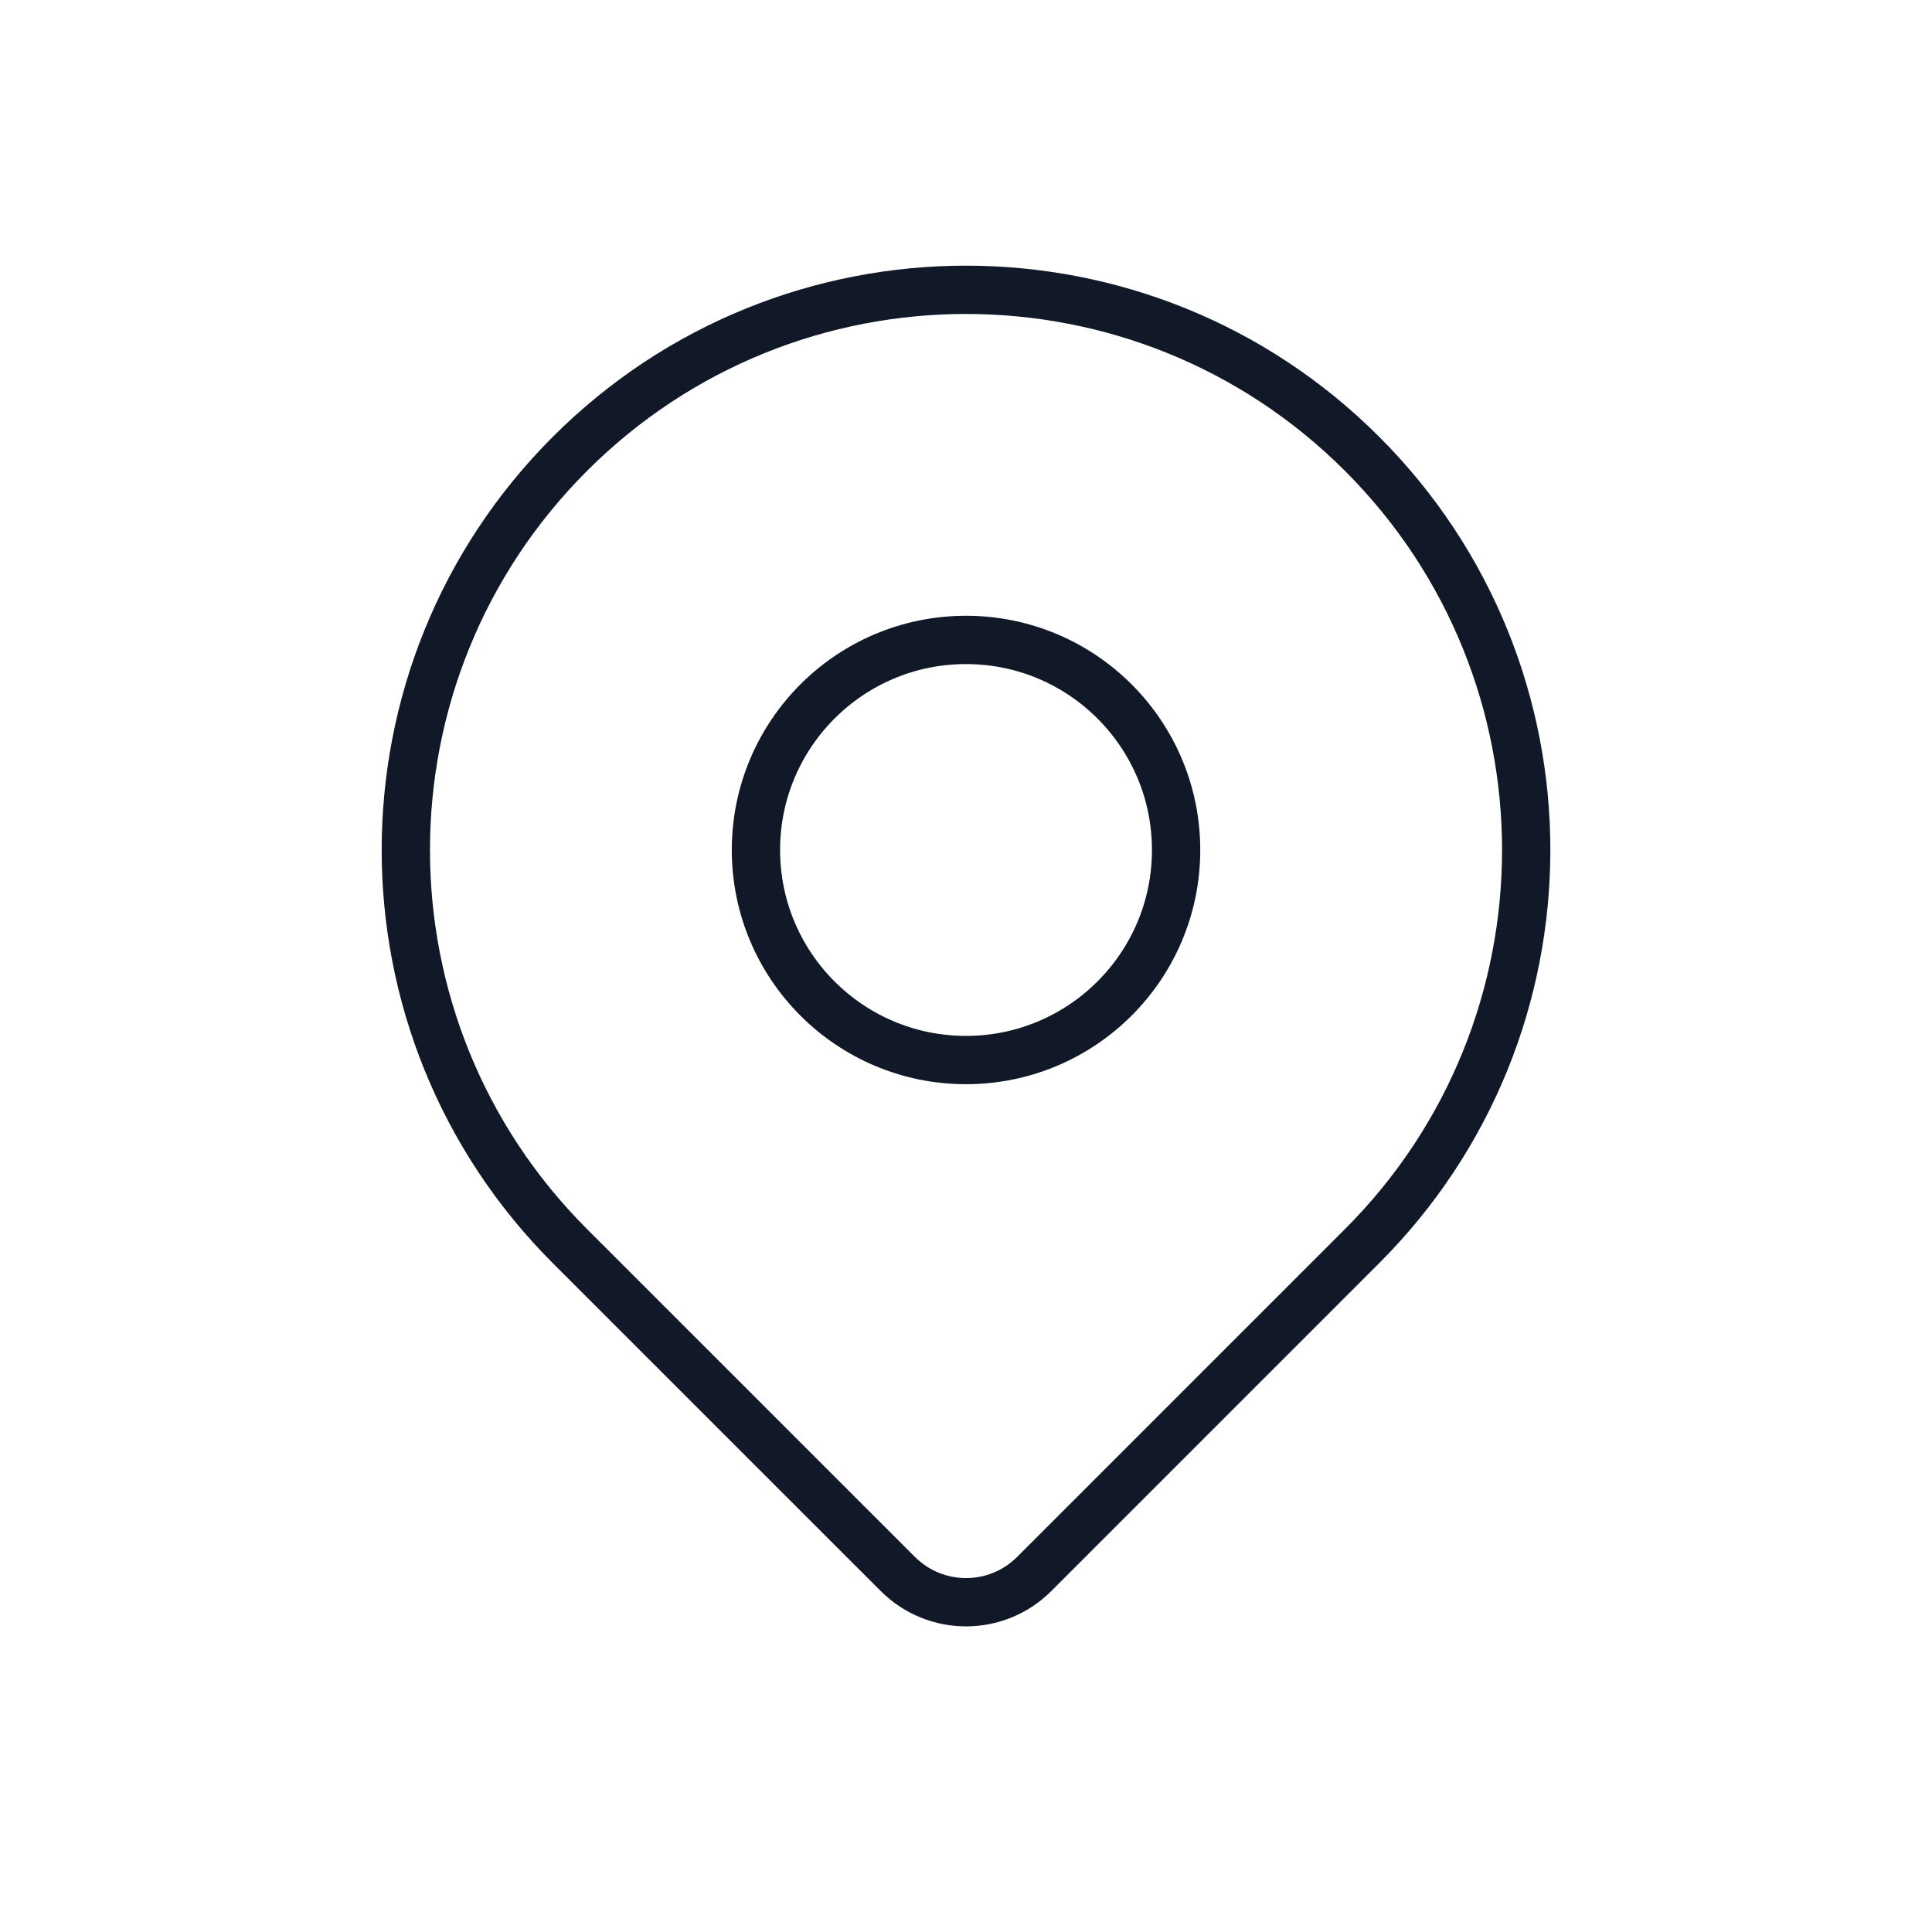 <svg width="40" height="40" viewBox="0 0 40 40" fill="none" xmlns="http://www.w3.org/2000/svg">
<path d="M28.201 25.799C26.687 27.313 23.329 30.671 21.413 32.587C20.632 33.368 19.368 33.367 18.587 32.586C16.702 30.702 13.416 27.416 11.799 25.799C7.27 21.27 7.27 13.926 11.799 9.397C16.329 4.868 23.672 4.868 28.201 9.397C32.731 13.926 32.731 21.27 28.201 25.799Z" stroke="#111827" strokeWidth="1.5" strokeLinecap="round" strokeLinejoin="round"/>
<path d="M24.35 17.598C24.35 20 22.402 21.947 20 21.947C17.598 21.947 15.651 20 15.651 17.598C15.651 15.196 17.598 13.249 20 13.249C22.402 13.249 24.35 15.196 24.35 17.598Z" stroke="#111827" strokeWidth="1.5" strokeLinecap="round" strokeLinejoin="round"/>
</svg>
